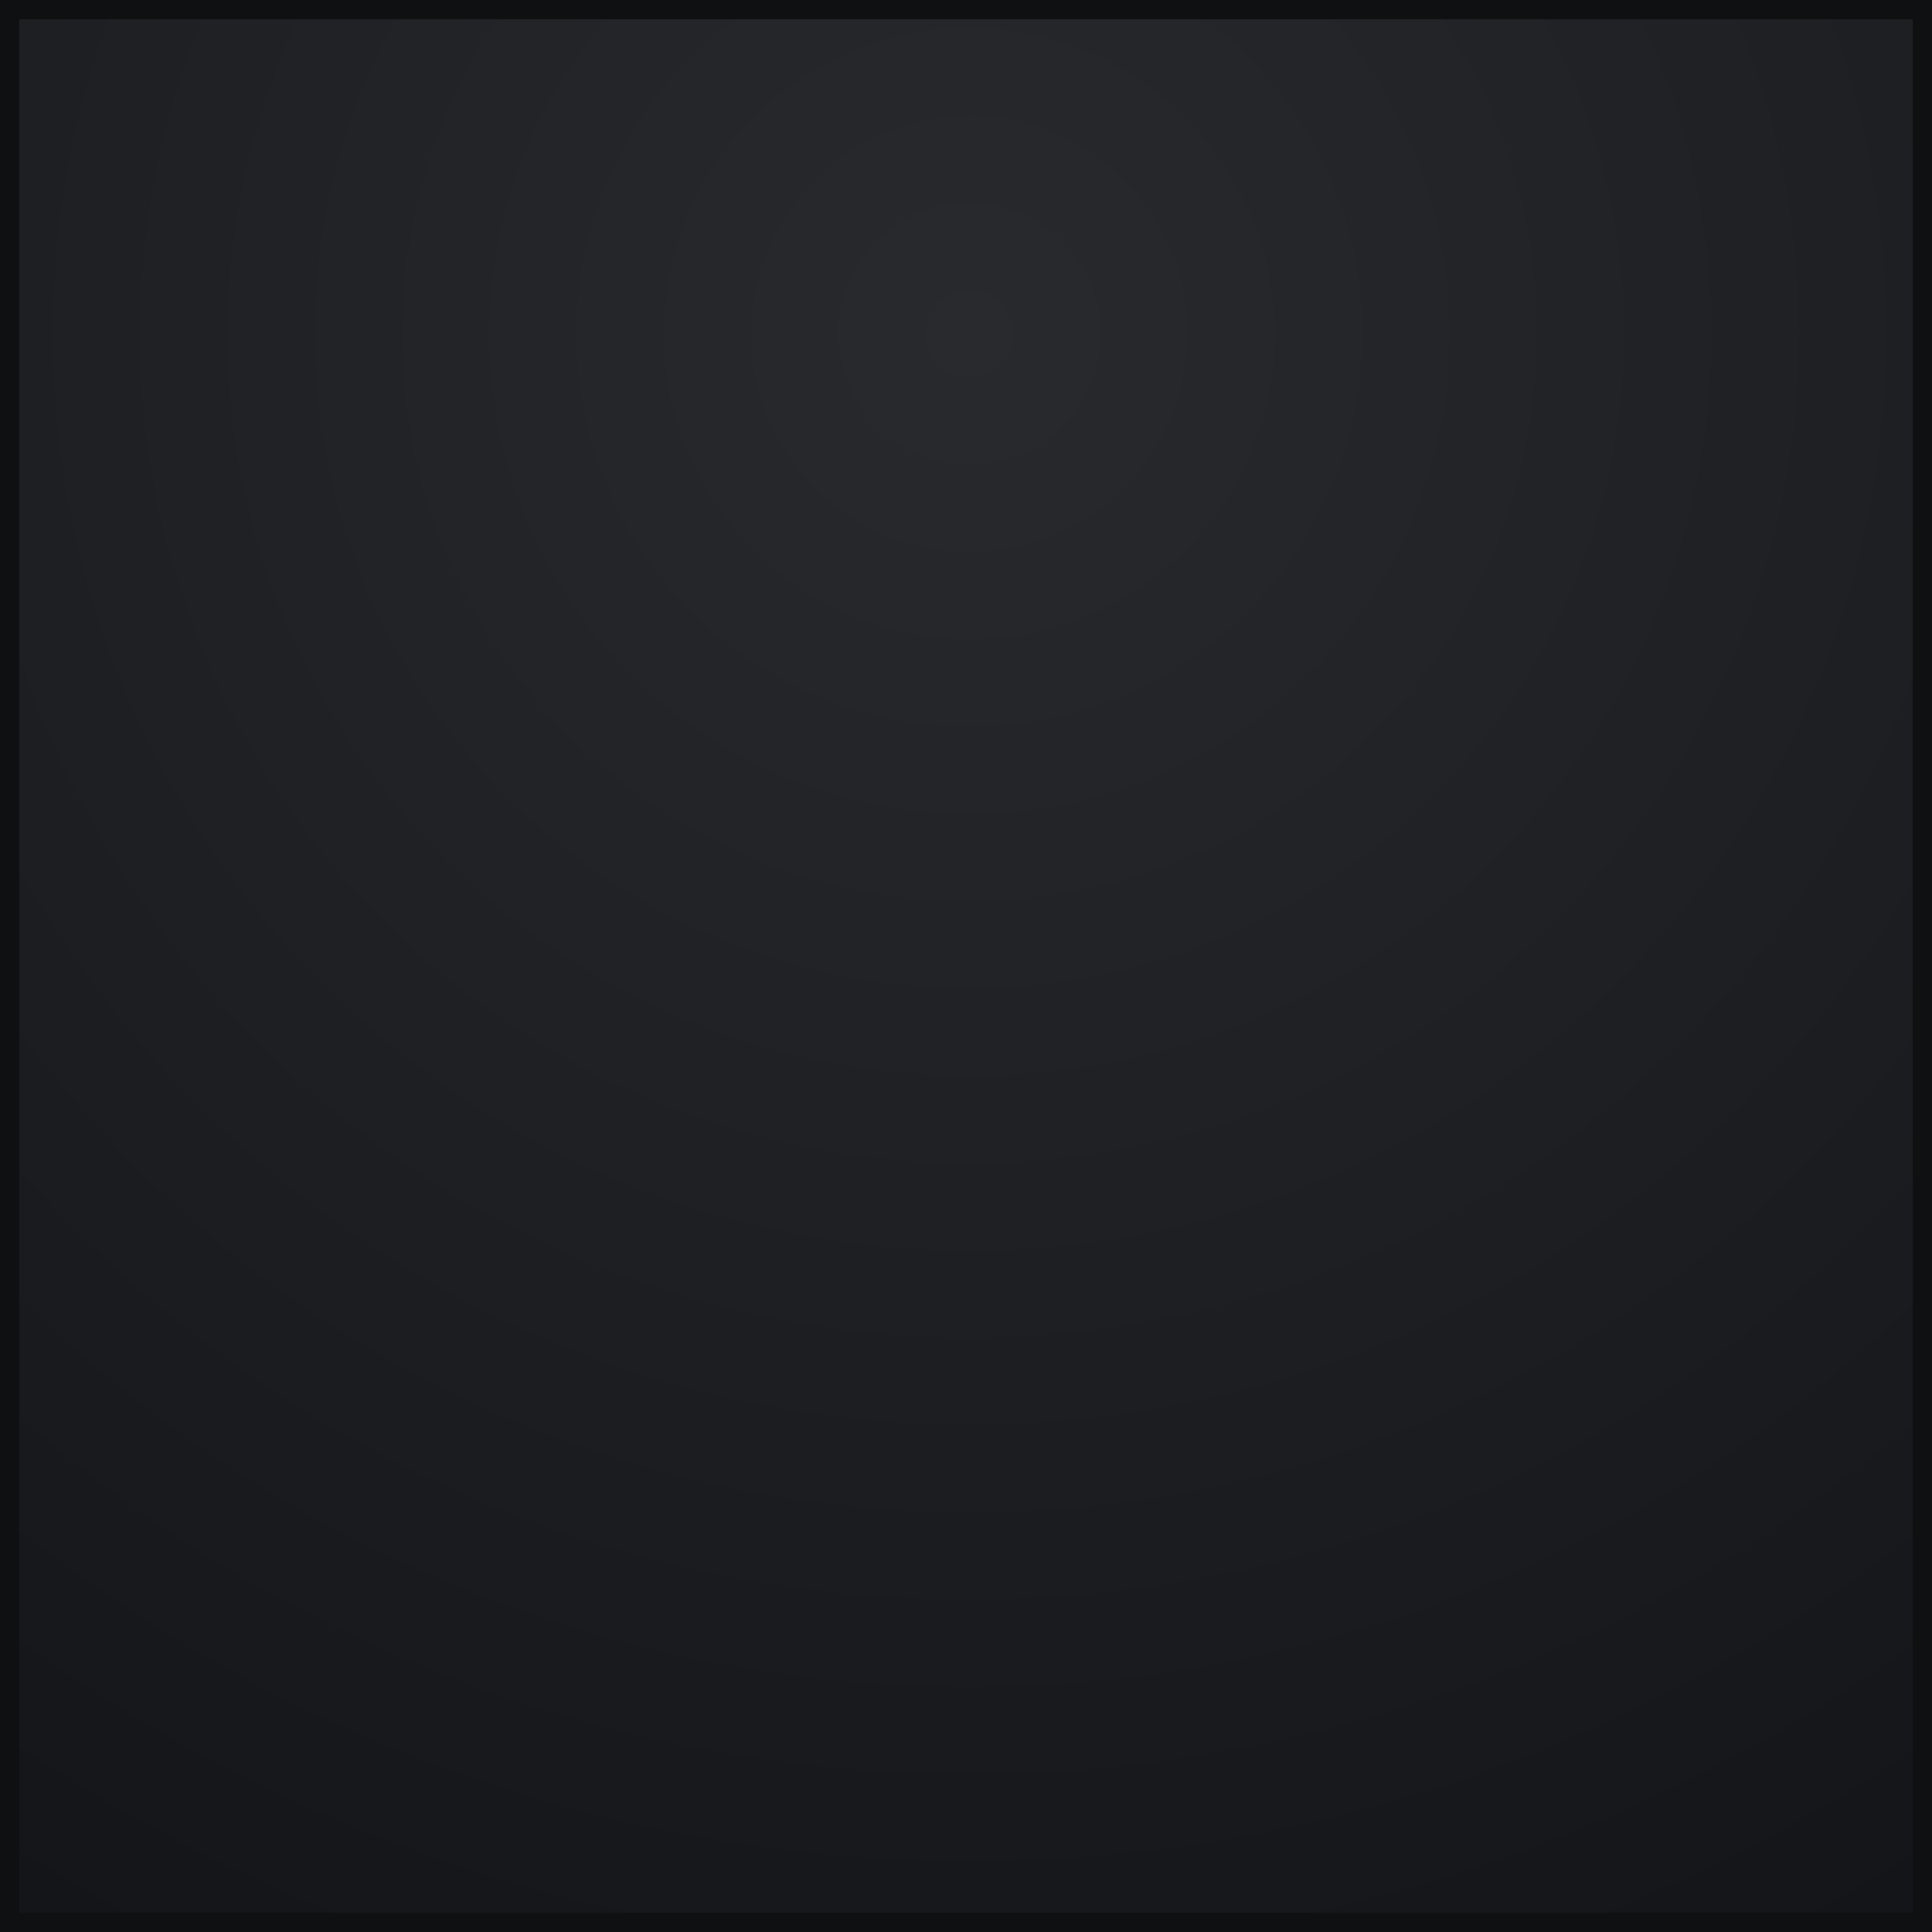 <?xml version="1.0" encoding="utf-8"?>
<!-- Generator: Adobe Illustrator 17.0.2, SVG Export Plug-In . SVG Version: 6.00 Build 0)  -->
<!DOCTYPE svg PUBLIC "-//W3C//DTD SVG 1.1//EN" "http://www.w3.org/Graphics/SVG/1.1/DTD/svg11.dtd">
<svg version="1.1" id="Layer_1" xmlns="http://www.w3.org/2000/svg" xmlns:xlink="http://www.w3.org/1999/xlink" x="0px" y="0px"
	 width="100px" height="100px" viewBox="0 0 100 100" enable-background="new 0 0 100 100" xml:space="preserve">
<g>
	<radialGradient id="SVGID_1_" cx="50.178" cy="17.279" r="94.864" gradientUnits="userSpaceOnUse">
		<stop  offset="0" style="stop-color:#282A2D"/>
		<stop  offset="1" style="stop-color:#141519"/>
	</radialGradient>
	<rect x="1" fill="url(#SVGID_1_)" width="99" height="99"/>
	<path fill="#0E1011" d="M99,1v98H1V1H99 M100,0H0v100h100V0L100,0z"/>
</g>
</svg>
